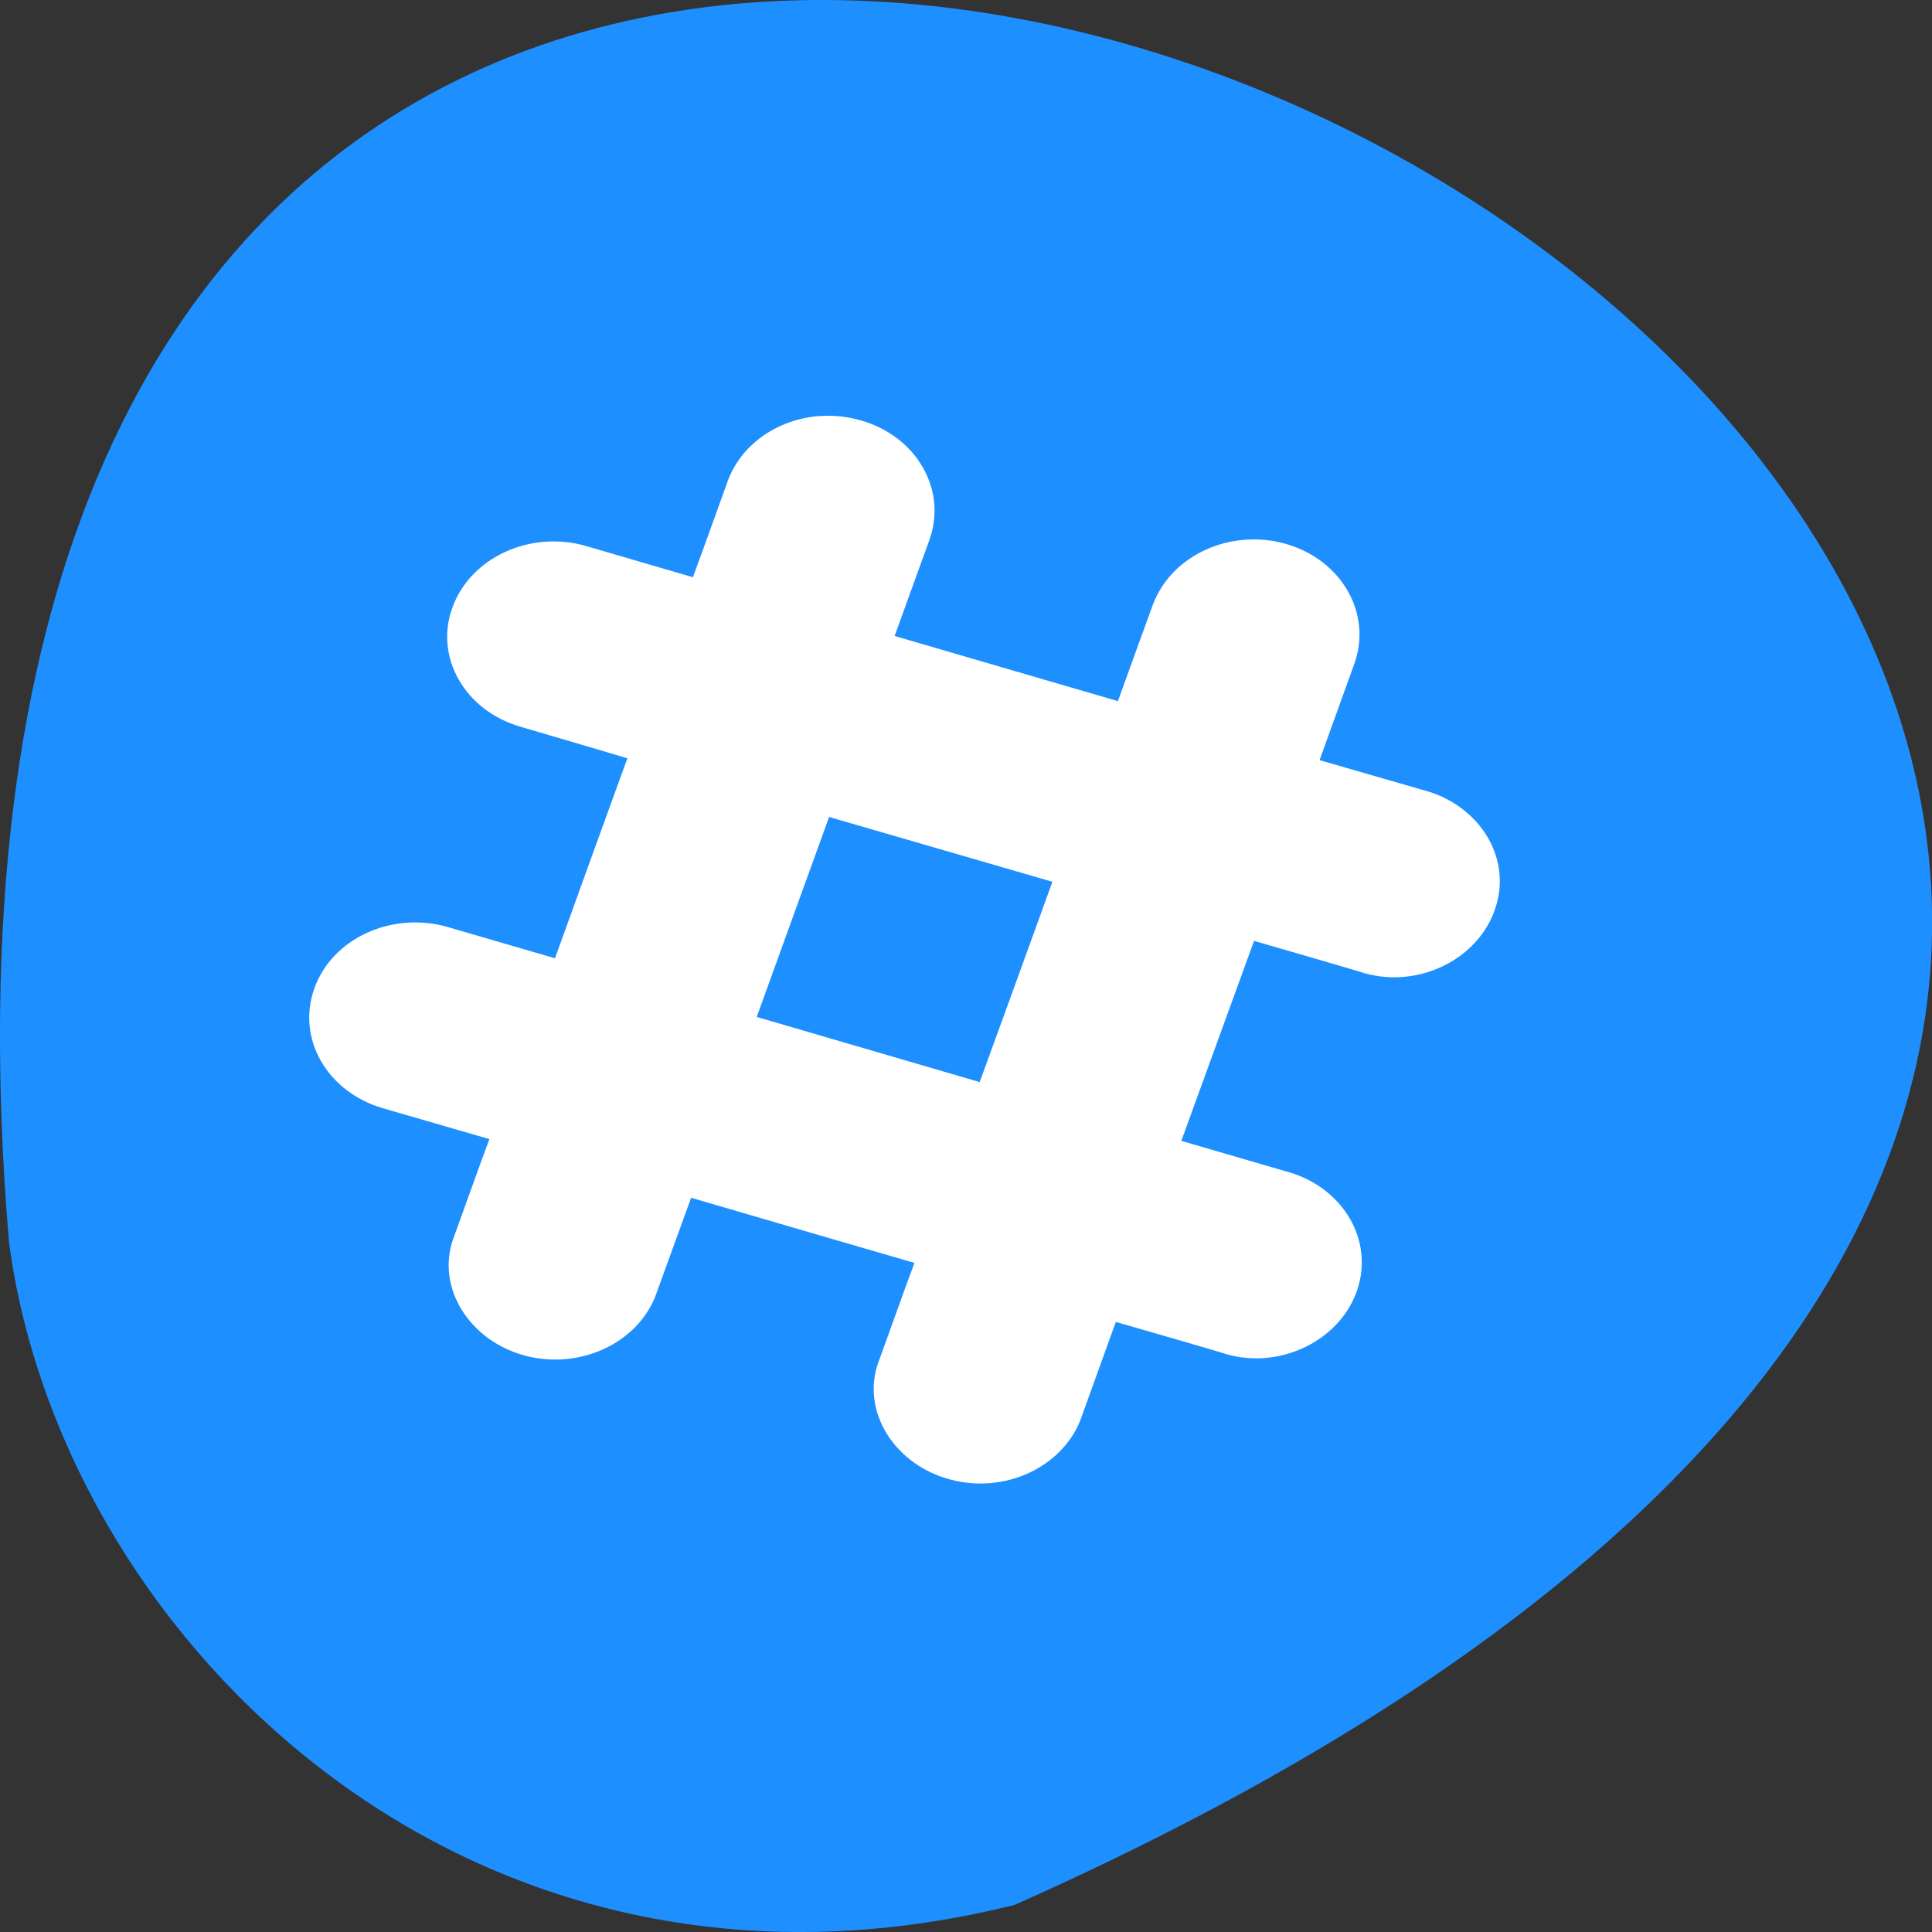 <svg xmlns="http://www.w3.org/2000/svg" viewBox="0 0 22 22"><rect x="0" y="0" width="22" height="22" fill="#333333" stroke="none"/><path d="m 11.555 21.691 c 29.82 -13.258 -13.934 -37.082 -11.453 -7.551 c 0.582 4.449 5.176 9.117 11.453 7.551" style="fill:#1e8fff"/><path d="m 9.332 4.738 c 0.156 -0.012 0.316 0.004 0.477 0.051 c 0.633 0.184 0.98 0.793 0.773 1.363 l -0.395 1.09 l 2.543 0.742 c 0.086 -0.242 0.395 -1.09 0.395 -1.09 c 0.207 -0.57 0.887 -0.883 1.523 -0.699 c 0.633 0.184 0.98 0.797 0.773 1.367 l -0.395 1.094 l 1.258 0.363 c 0.59 0.195 0.926 0.766 0.746 1.316 c -0.184 0.578 -0.863 0.926 -1.496 0.746 c 0 -0.004 -0.969 -0.285 -1.254 -0.367 l -0.828 2.277 l 1.258 0.367 c 0.594 0.191 0.926 0.766 0.75 1.316 c -0.184 0.578 -0.867 0.926 -1.496 0.746 c 0 -0.004 -0.969 -0.285 -1.258 -0.367 l -0.406 1.125 c -0.215 0.531 -0.855 0.832 -1.469 0.672 c -0.641 -0.164 -1.031 -0.777 -0.828 -1.34 c 0.004 -0.004 0.312 -0.871 0.41 -1.129 c -1.188 -0.344 -1.363 -0.398 -2.543 -0.742 l -0.41 1.129 c -0.215 0.531 -0.855 0.828 -1.469 0.672 c -0.641 -0.164 -1.031 -0.777 -0.828 -1.34 c 0.004 -0.004 0.312 -0.871 0.41 -1.129 c -0.27 -0.078 -1.215 -0.352 -1.215 -0.352 c -0.637 -0.188 -0.984 -0.797 -0.777 -1.367 c 0.203 -0.57 0.887 -0.879 1.52 -0.695 l 1.219 0.355 c 0.383 -1.062 0.441 -1.223 0.824 -2.277 c -0.27 -0.082 -1.215 -0.359 -1.215 -0.359 c -0.637 -0.184 -0.984 -0.793 -0.777 -1.359 c 0.207 -0.57 0.887 -0.883 1.523 -0.699 l 1.215 0.355 c 0.09 -0.238 0.395 -1.09 0.395 -1.09 c 0.156 -0.43 0.578 -0.711 1.047 -0.746 m 0.109 4.566 l -0.824 2.277 l 2.539 0.742 c 0.387 -1.062 0.445 -1.223 0.828 -2.281 c -1.184 -0.344 -1.363 -0.395 -2.543 -0.738" style="fill:#fff"/></svg>